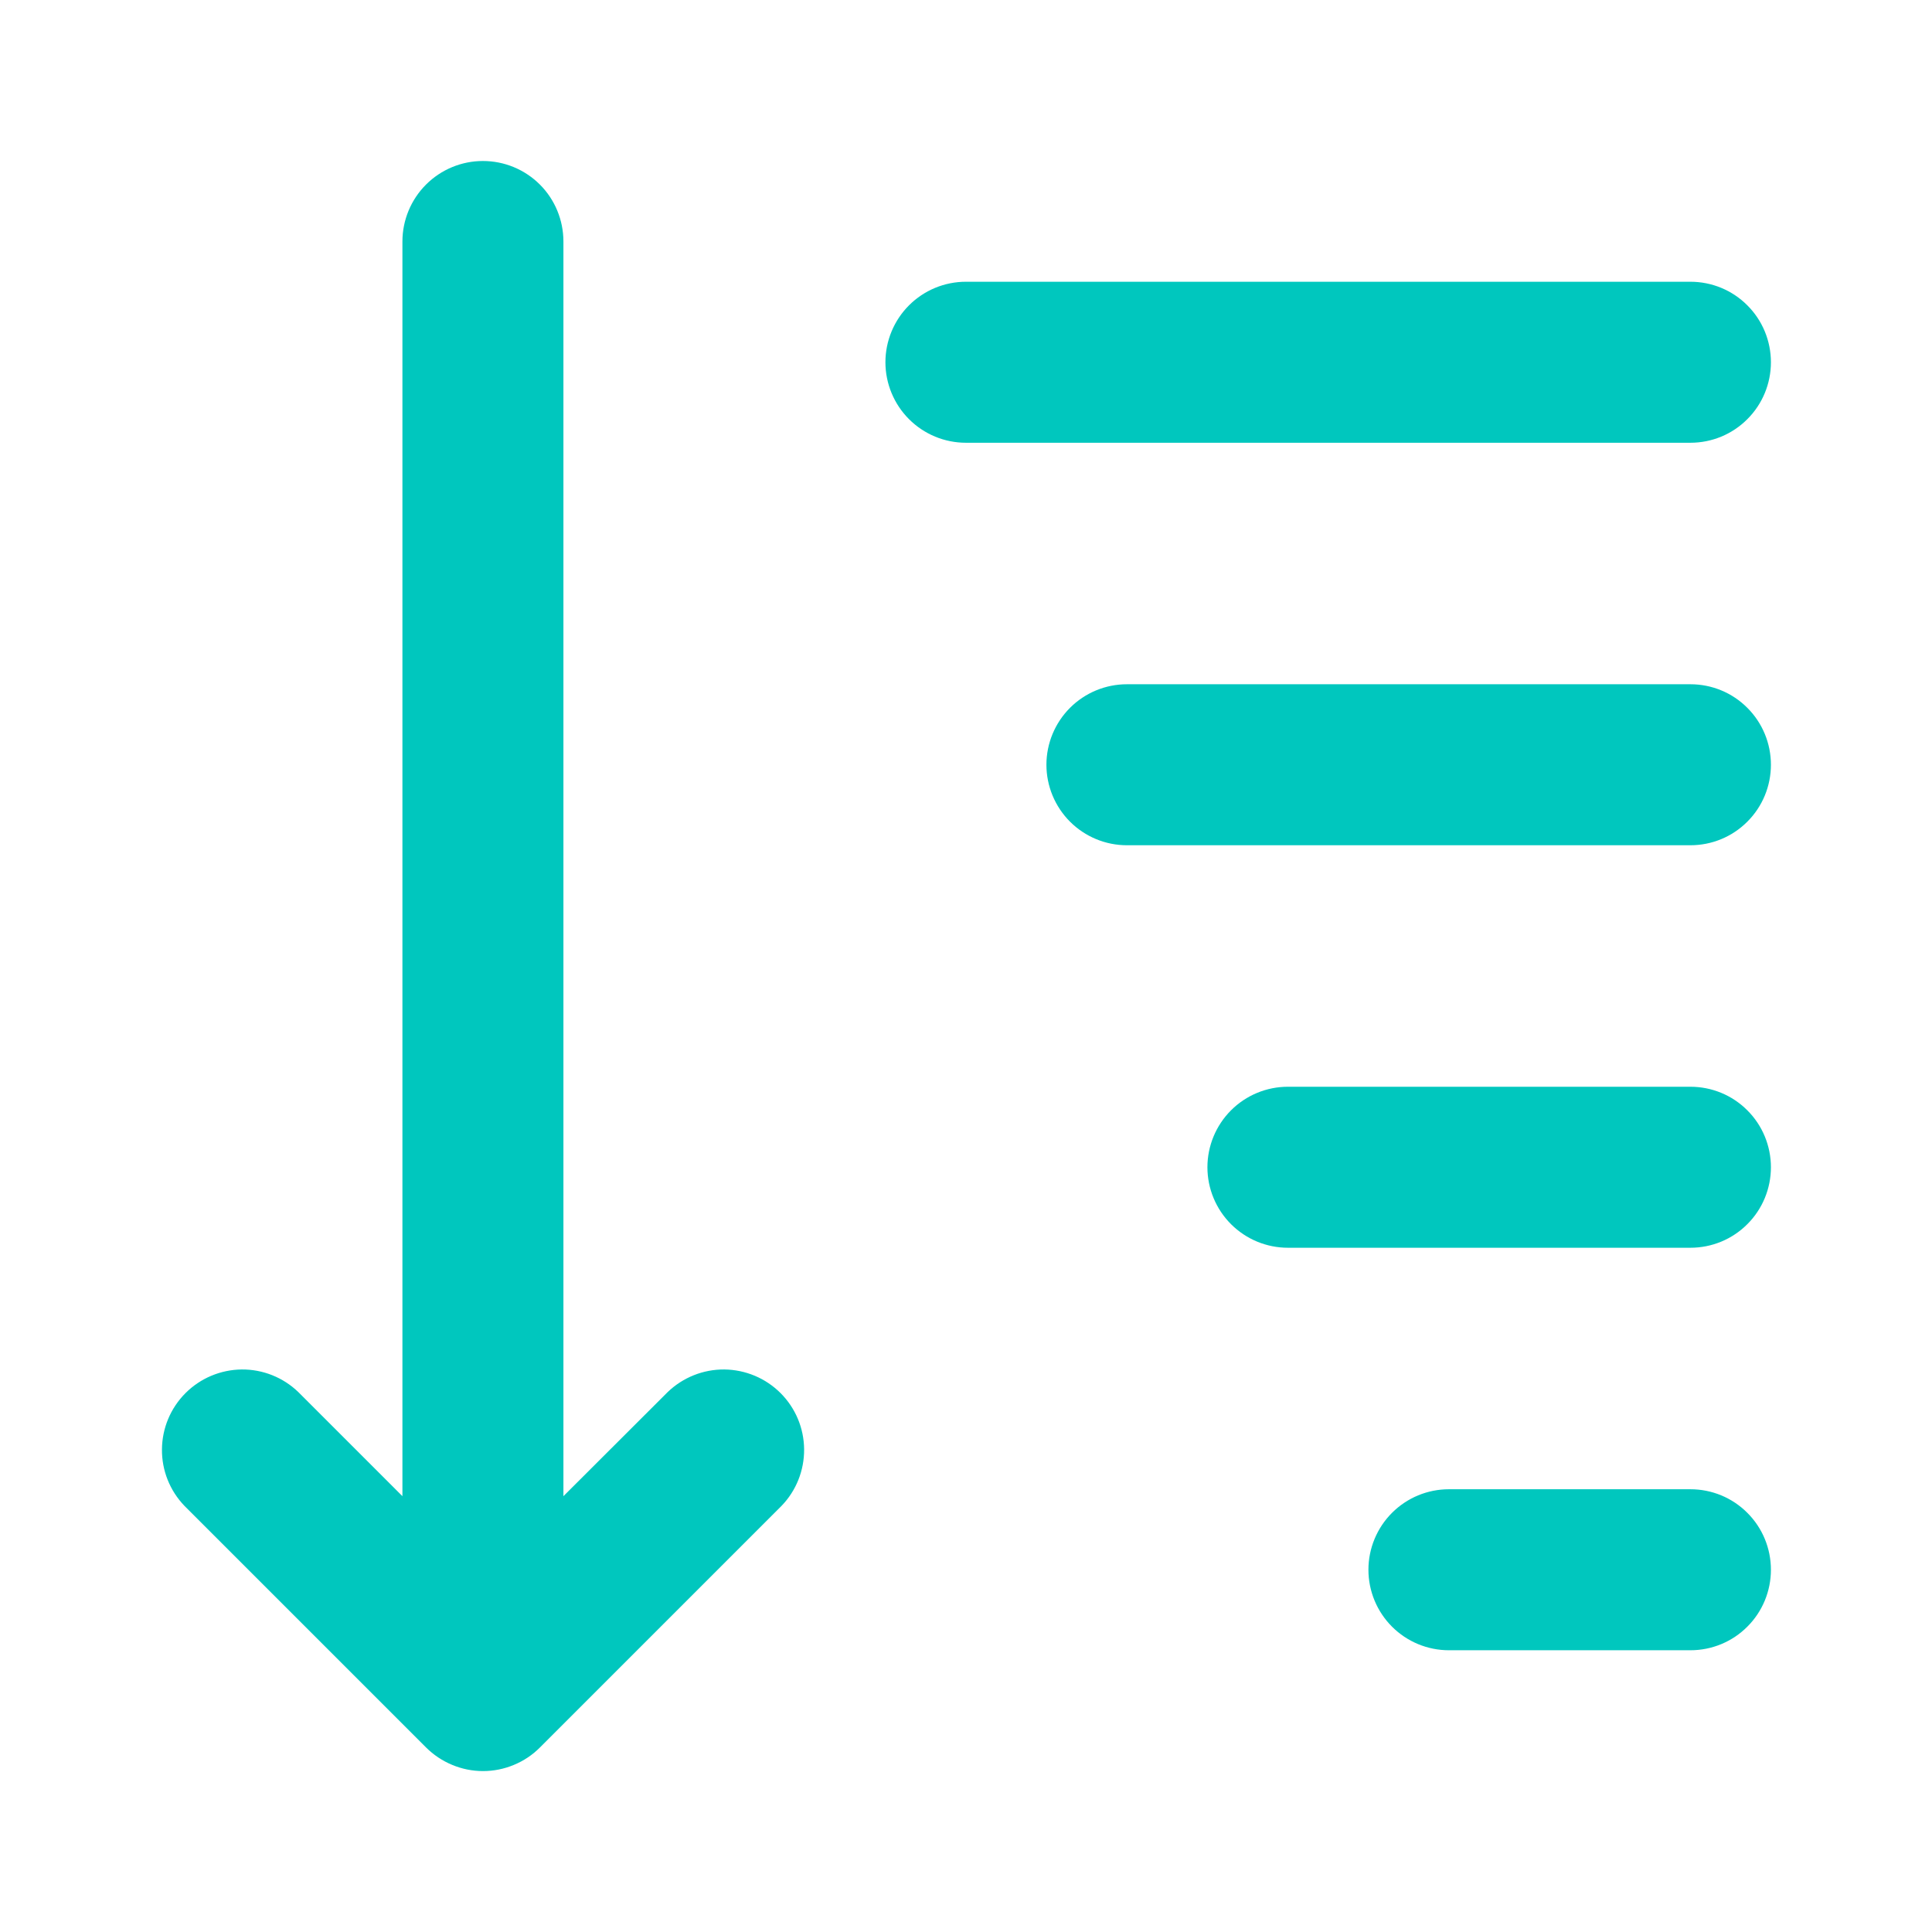 <svg width="24" height="24" viewBox="0 0 24 24" fill="none" xmlns="http://www.w3.org/2000/svg">
<path d="M21.999 4.5C21.999 4.765 21.894 5.02 21.706 5.207C21.519 5.395 21.265 5.5 20.999 5.5H11.999C11.734 5.5 11.48 5.395 11.292 5.207C11.105 5.02 10.999 4.765 10.999 4.5C10.999 4.235 11.105 3.98 11.292 3.793C11.48 3.605 11.734 3.5 11.999 3.5H20.999C21.265 3.5 21.519 3.605 21.706 3.793C21.894 3.98 21.999 4.235 21.999 4.5ZM20.999 8.5H13.999C13.734 8.5 13.48 8.605 13.292 8.793C13.105 8.98 12.999 9.235 12.999 9.5C12.999 9.765 13.105 10.02 13.292 10.207C13.48 10.395 13.734 10.5 13.999 10.5H20.999C21.265 10.5 21.519 10.395 21.706 10.207C21.894 10.02 21.999 9.765 21.999 9.5C21.999 9.235 21.894 8.98 21.706 8.793C21.519 8.605 21.265 8.5 20.999 8.5ZM20.999 13.5H15.999C15.734 13.5 15.48 13.605 15.292 13.793C15.105 13.98 14.999 14.235 14.999 14.5C14.999 14.765 15.105 15.02 15.292 15.207C15.48 15.395 15.734 15.5 15.999 15.5H20.999C21.265 15.5 21.519 15.395 21.706 15.207C21.894 15.02 21.999 14.765 21.999 14.5C21.999 14.235 21.894 13.98 21.706 13.793C21.519 13.605 21.265 13.5 20.999 13.5ZM20.999 18.5H17.999C17.734 18.5 17.48 18.605 17.292 18.793C17.105 18.98 16.999 19.235 16.999 19.5C16.999 19.765 17.105 20.02 17.292 20.207C17.48 20.395 17.734 20.5 17.999 20.5H20.999C21.265 20.5 21.519 20.395 21.706 20.207C21.894 20.02 21.999 19.765 21.999 19.5C21.999 19.235 21.894 18.98 21.706 18.793C21.519 18.605 21.265 18.5 20.999 18.5ZM5.999 2C5.734 2 5.48 2.105 5.292 2.293C5.105 2.48 4.999 2.735 4.999 3V18.586L3.706 17.293C3.518 17.111 3.265 17.01 3.003 17.012C2.741 17.015 2.49 17.12 2.305 17.305C2.119 17.491 2.014 17.741 2.012 18.004C2.009 18.266 2.11 18.518 2.292 18.707L5.292 21.707C5.385 21.8 5.496 21.874 5.617 21.924C5.739 21.975 5.869 22.001 6 22.001C6.132 22.001 6.262 21.975 6.384 21.924C6.505 21.874 6.616 21.8 6.708 21.707L9.708 18.707C9.891 18.518 9.991 18.266 9.989 18.004C9.987 17.741 9.882 17.491 9.696 17.305C9.511 17.12 9.26 17.015 8.998 17.012C8.736 17.01 8.483 17.111 8.294 17.293L6.999 18.586V3C6.999 2.735 6.894 2.48 6.707 2.293C6.519 2.105 6.265 2 5.999 2Z" fill="#00C7BE"/>
</svg>
